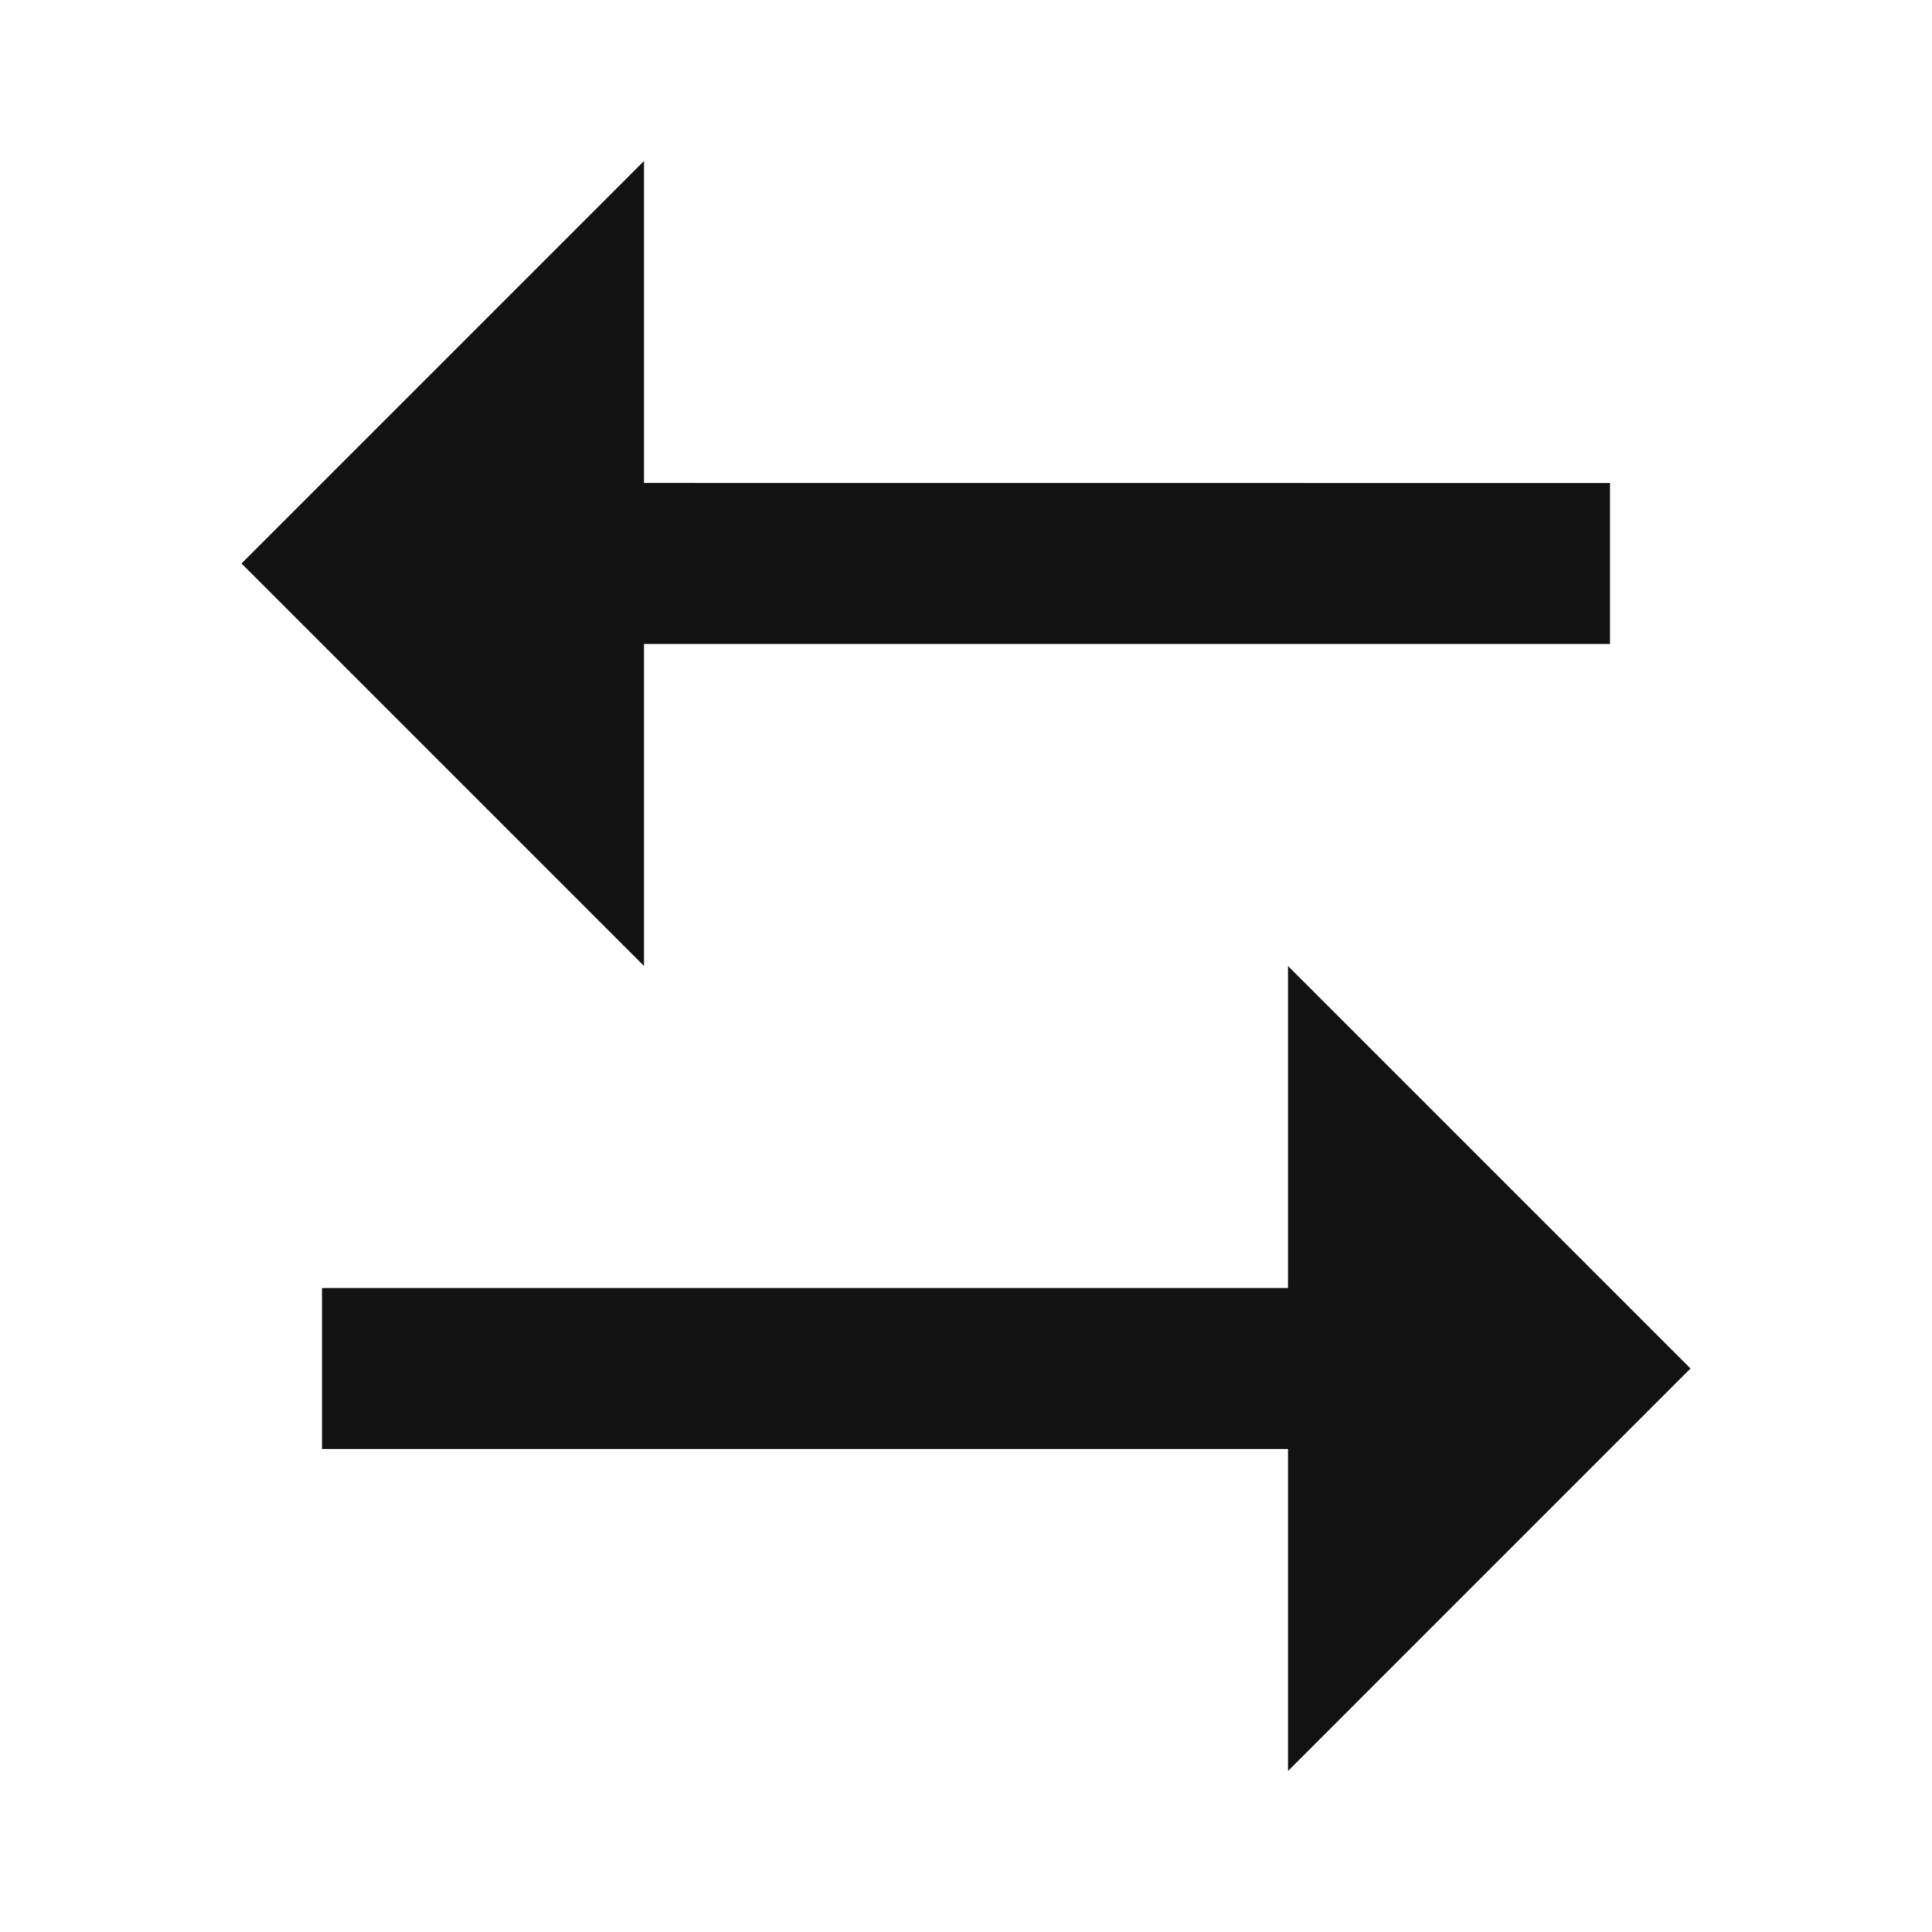 <svg width="24" height="24" viewBox="0 0 24 24" fill="none" xmlns="http://www.w3.org/2000/svg">
<g id="arrow-left-right-fill" clip-path="url(#clip0_8_8603)">
<g id="Group">
<path id="Vector" d="M16 16V12L21 17L16 22V18H4V16H16ZM8 2V5.999L20 6V8H8V12L3 7L8 2Z" fill="#121212"/>
</g>
</g>
<defs>
<clipPath id="clip0_8_8603">
<rect width="24" height="24" fill="white"/>
</clipPath>
</defs>
</svg>
